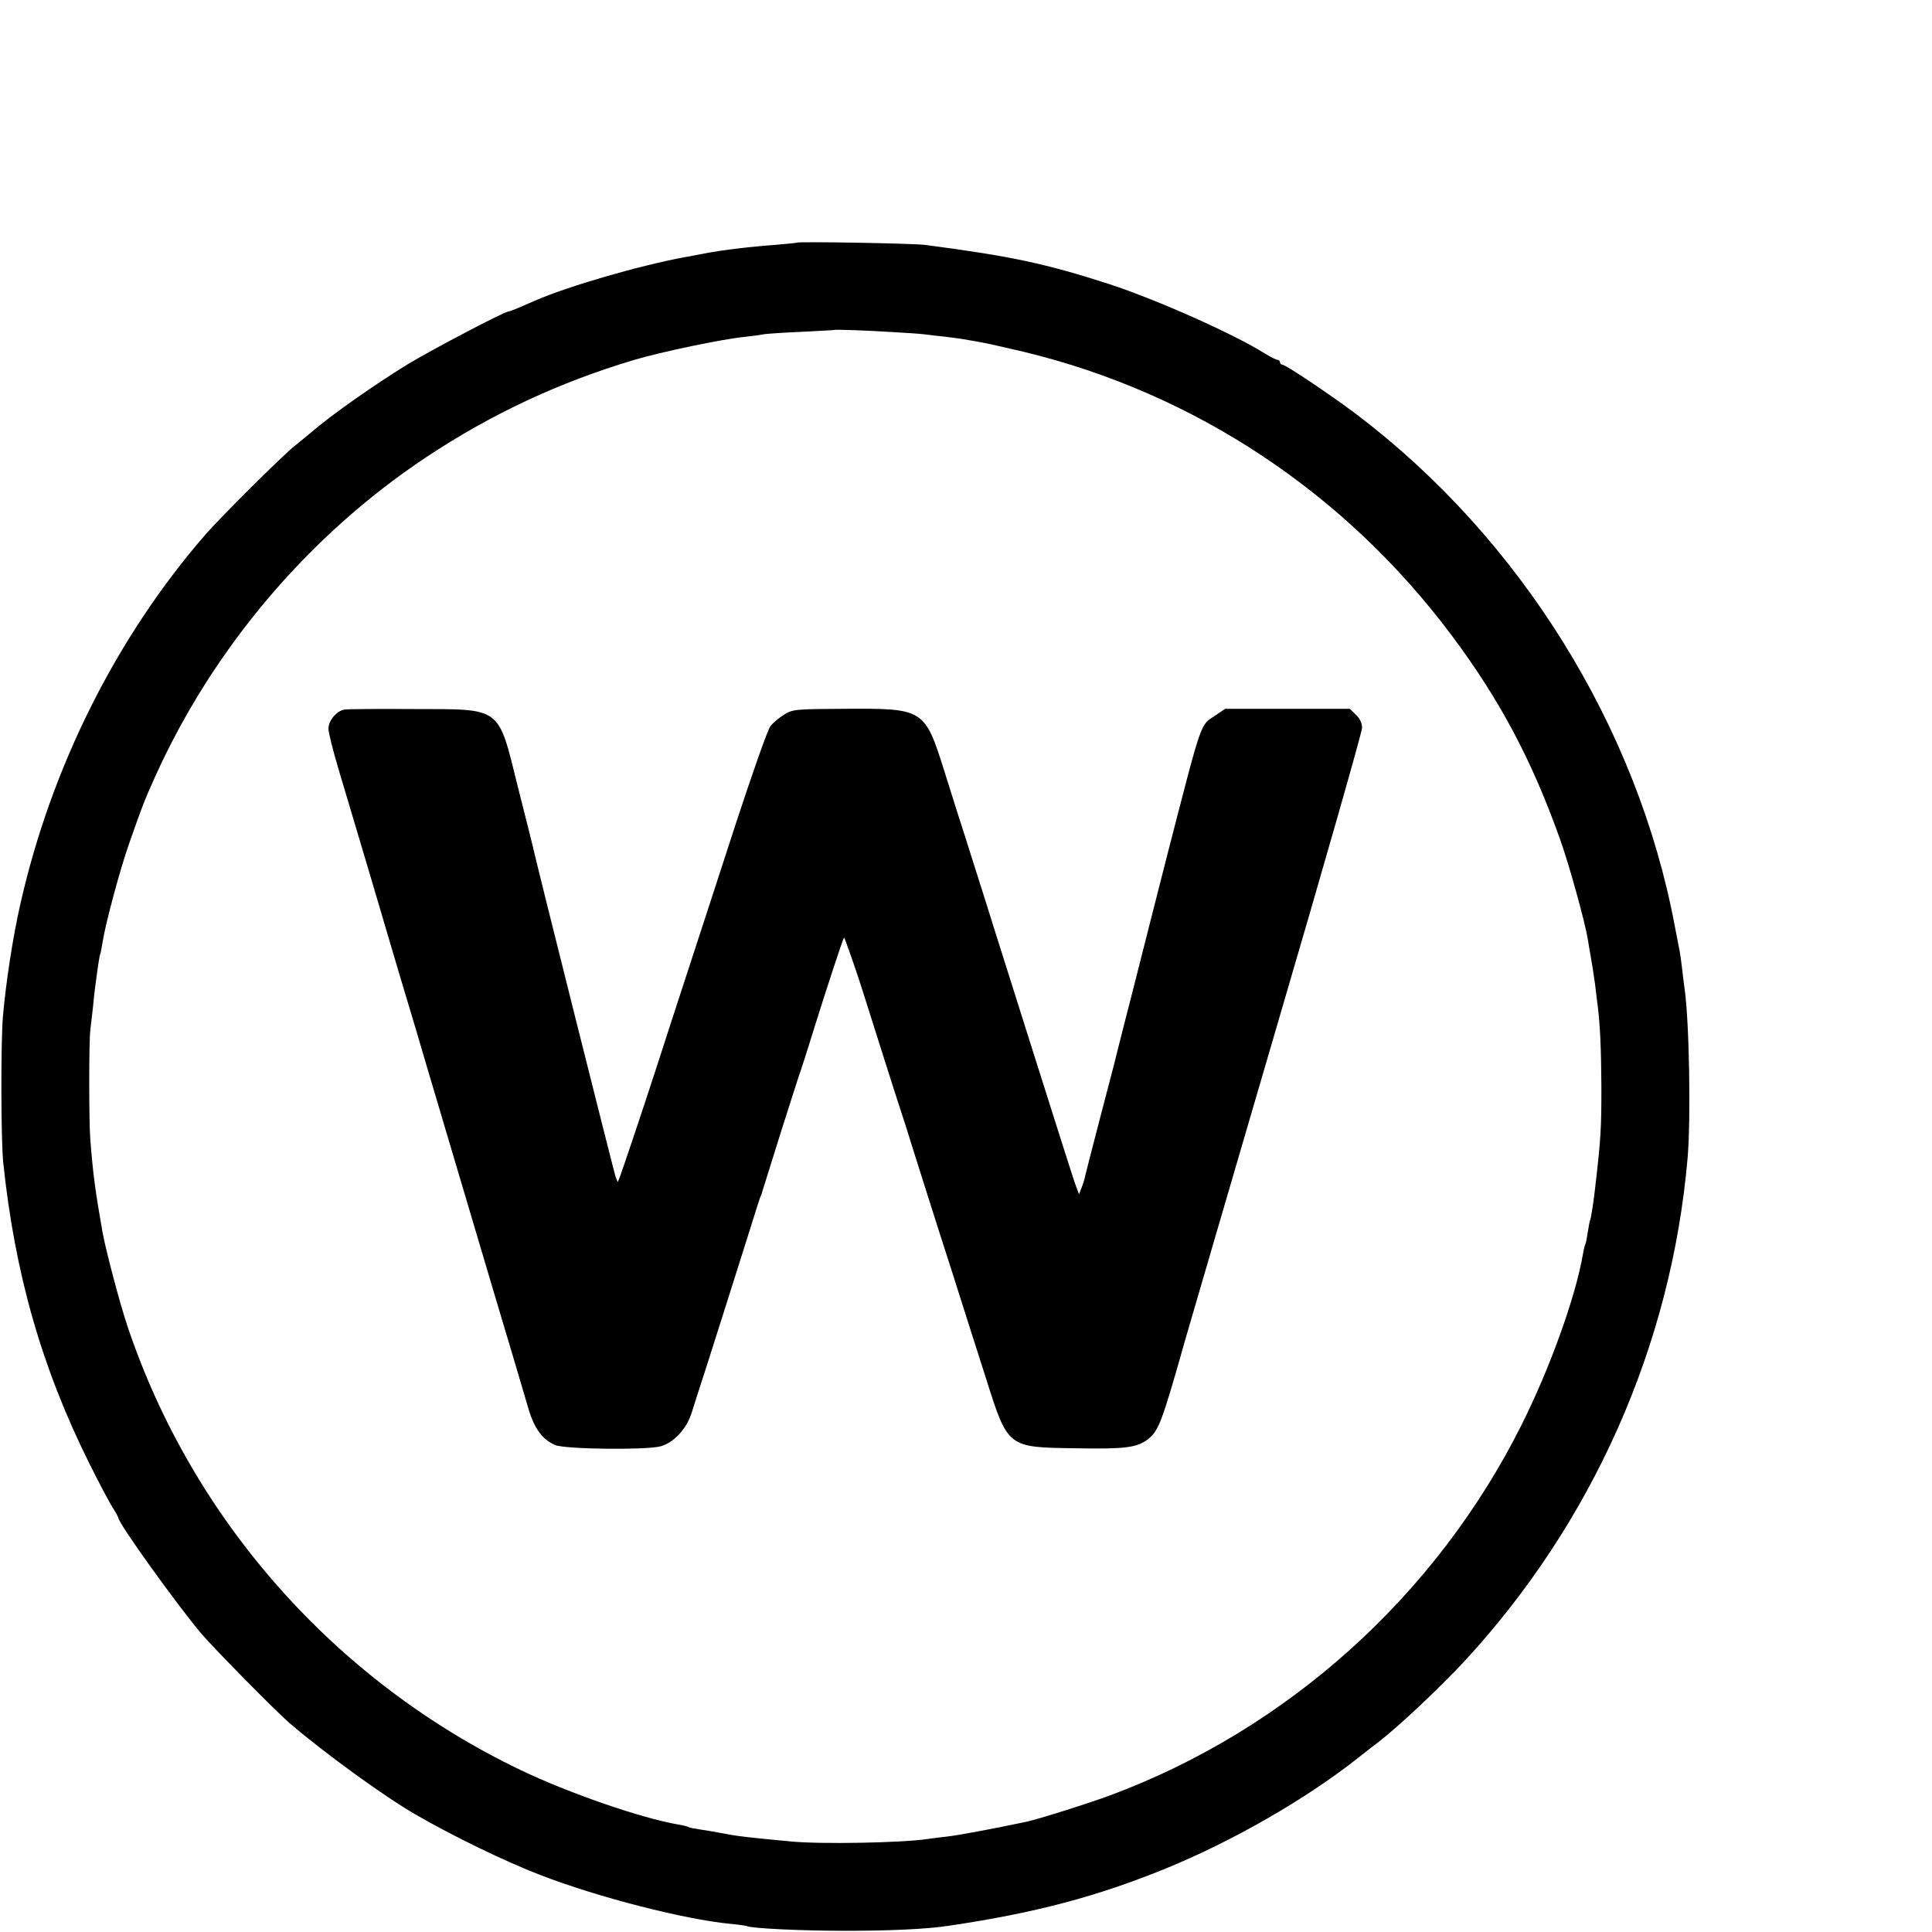 <?xml version="1.0" standalone="no"?>
<!DOCTYPE svg PUBLIC "-//W3C//DTD SVG 20010904//EN"
 "http://www.w3.org/TR/2001/REC-SVG-20010904/DTD/svg10.dtd">
<svg version="1.0" xmlns="http://www.w3.org/2000/svg"
 width="16pt" height="16pt" viewBox="0 0 16 16"
 preserveAspectRatio="xMidYMid meet">
<g transform="translate(0,16) scale(0.002,-0.002)"
fill="#000000" stroke="none">
<path d="M3298 6995 c-1 -1 -41 -5 -88 -9 -100 -7 -225 -22 -295 -36 -27 -5
-61 -12 -75 -14 -191 -35 -488 -121 -627 -182 -18 -8 -48 -21 -67 -29 -19 -8
-37 -15 -41 -15 -16 0 -302 -150 -413 -216 -136 -83 -324 -215 -403 -284 -10
-8 -42 -35 -73 -60 -54 -44 -300 -289 -364 -362 -369 -424 -640 -964 -768
-1533 -31 -135 -60 -327 -72 -465 -9 -111 -8 -504 1 -600 48 -462 159 -853
358 -1252 38 -76 80 -156 94 -178 14 -22 25 -42 25 -45 0 -22 242 -359 344
-480 55 -64 308 -321 366 -371 145 -124 390 -302 520 -377 157 -91 376 -197
520 -252 236 -91 590 -182 782 -201 35 -3 66 -8 69 -9 15 -10 227 -20 409 -20
187 0 339 7 430 21 358 53 613 121 900 238 275 113 573 284 786 451 28 22 68
54 90 70 87 67 253 224 354 332 534 576 861 1312 928 2088 14 164 7 569 -13
705 -3 19 -7 56 -10 81 -3 25 -7 54 -9 65 -2 10 -11 60 -21 109 -154 823 -638
1603 -1315 2117 -106 80 -296 208 -310 208 -5 0 -10 5 -10 10 0 6 -5 10 -10
10 -6 0 -29 12 -52 26 -127 80 -445 222 -643 287 -263 85 -406 116 -765 163
-47 6 -526 15 -532 9z m397 -370 c55 -3 114 -7 130 -9 17 -2 55 -7 86 -10 31
-4 65 -8 75 -10 11 -2 39 -7 64 -11 25 -4 110 -23 190 -42 709 -171 1333 -586
1774 -1178 197 -264 329 -513 444 -835 39 -108 104 -343 117 -420 3 -19 7 -46
10 -60 7 -40 14 -82 20 -127 3 -24 7 -61 10 -82 11 -86 15 -183 16 -341 0
-174 -2 -213 -26 -420 -6 -54 -17 -125 -20 -130 -2 -3 -6 -25 -10 -50 -4 -25
-8 -47 -10 -51 -2 -3 -7 -21 -10 -40 -31 -181 -138 -477 -256 -712 -353 -704
-967 -1257 -1699 -1530 -91 -34 -304 -101 -352 -111 -137 -29 -283 -56 -328
-61 -30 -3 -66 -8 -80 -10 -106 -16 -448 -22 -566 -10 -32 3 -84 8 -114 11
-87 9 -121 13 -175 24 -27 5 -67 12 -89 15 -21 3 -42 7 -46 10 -3 2 -22 7 -41
10 -153 26 -454 130 -654 226 -768 368 -1360 1038 -1628 1840 -32 96 -87 305
-102 384 -30 172 -39 234 -51 385 -6 74 -6 410 0 455 2 17 7 59 11 95 3 36 8
76 10 90 12 93 18 126 20 130 2 3 6 26 10 50 11 72 71 297 109 405 55 157 63
178 107 276 241 535 638 1003 1124 1326 270 179 550 310 862 403 111 33 364
86 456 95 32 4 68 8 80 11 12 2 83 7 157 10 74 4 136 7 137 8 3 2 129 -2 238
-9z"/>
<path d="M1428 5062 c-33 -4 -68 -45 -68 -80 0 -14 18 -87 40 -161 119 -399
164 -550 220 -741 28 -96 60 -202 70 -235 10 -33 46 -154 80 -270 105 -354
225 -758 285 -960 40 -133 112 -375 134 -451 24 -80 58 -126 111 -148 43 -17
374 -21 435 -5 55 15 108 72 129 139 9 30 37 116 61 190 42 132 127 399 187
590 16 52 32 102 35 110 4 8 7 17 8 20 0 3 5 16 9 30 4 14 37 117 72 230 36
113 73 230 84 260 10 30 37 116 60 190 40 128 110 342 115 348 2 2 59 -161 84
-243 32 -101 135 -427 148 -465 8 -25 28 -85 43 -135 41 -129 87 -277 175
-550 42 -132 103 -325 137 -430 92 -291 89 -288 371 -292 208 -4 256 3 301 38
44 35 57 68 156 419 10 36 179 612 374 1280 196 668 356 1229 356 1246 0 20
-9 39 -26 55 l-25 24 -258 0 -258 0 -41 -28 c-63 -41 -53 -13 -196 -567 -42
-164 -133 -523 -142 -559 -2 -9 -20 -79 -40 -156 -20 -77 -37 -147 -39 -155
-2 -8 -29 -112 -60 -230 -31 -118 -58 -225 -61 -237 -2 -12 -9 -35 -15 -50
l-11 -28 -15 40 c-8 22 -84 261 -169 530 -85 270 -178 562 -205 650 -28 88
-66 207 -84 265 -19 58 -57 178 -85 268 -81 257 -85 259 -411 257 -205 -1
-217 -2 -252 -24 -20 -12 -46 -34 -57 -48 -11 -14 -74 -193 -141 -397 -66
-204 -156 -479 -199 -611 -43 -132 -102 -312 -130 -400 -61 -188 -139 -419
-152 -455 l-10 -25 -9 22 c-6 17 -328 1299 -344 1373 -2 8 -29 118 -61 243
-83 335 -64 320 -429 321 -143 1 -272 0 -287 -2z"/>
</g>
</svg>
